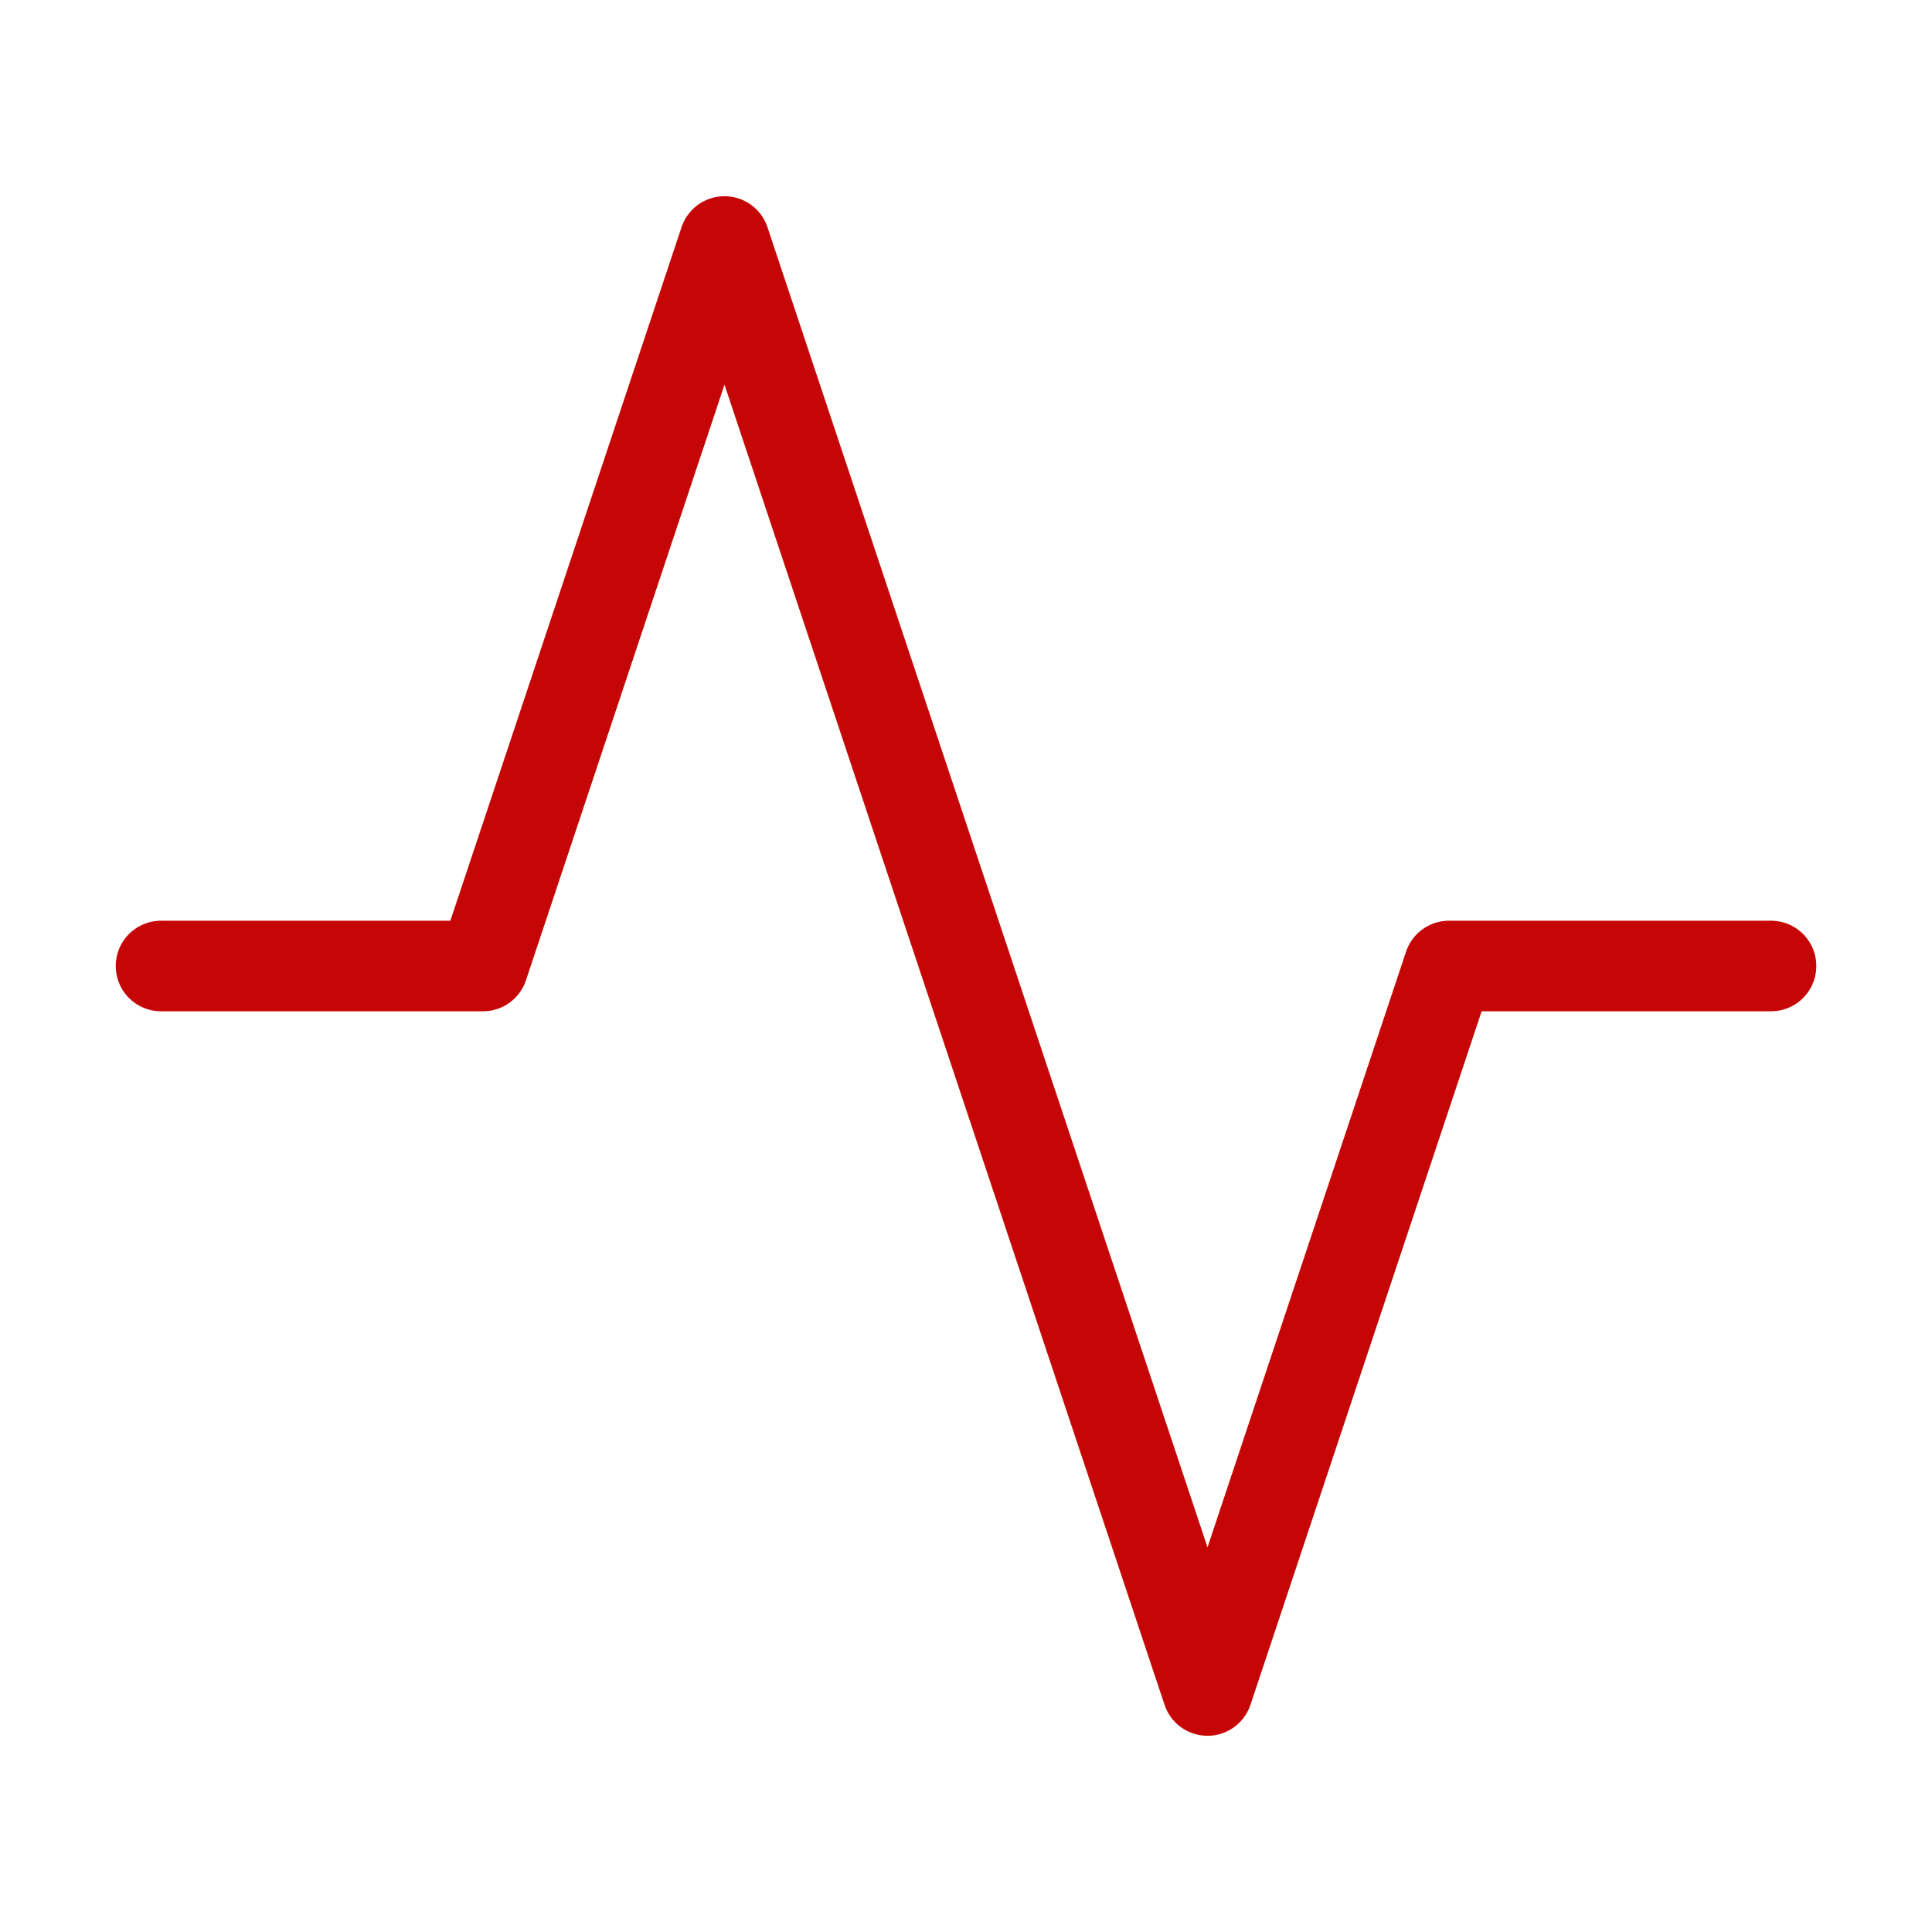 <svg width="32" height="32" viewBox="0 0 32 32" fill="none" xmlns="http://www.w3.org/2000/svg">
<path d="M29.334 16H24L20 28L12 4L8 16H2.667" stroke="#c60606" stroke-width="1.5" stroke-linecap="round" stroke-linejoin="round"/>
</svg>
